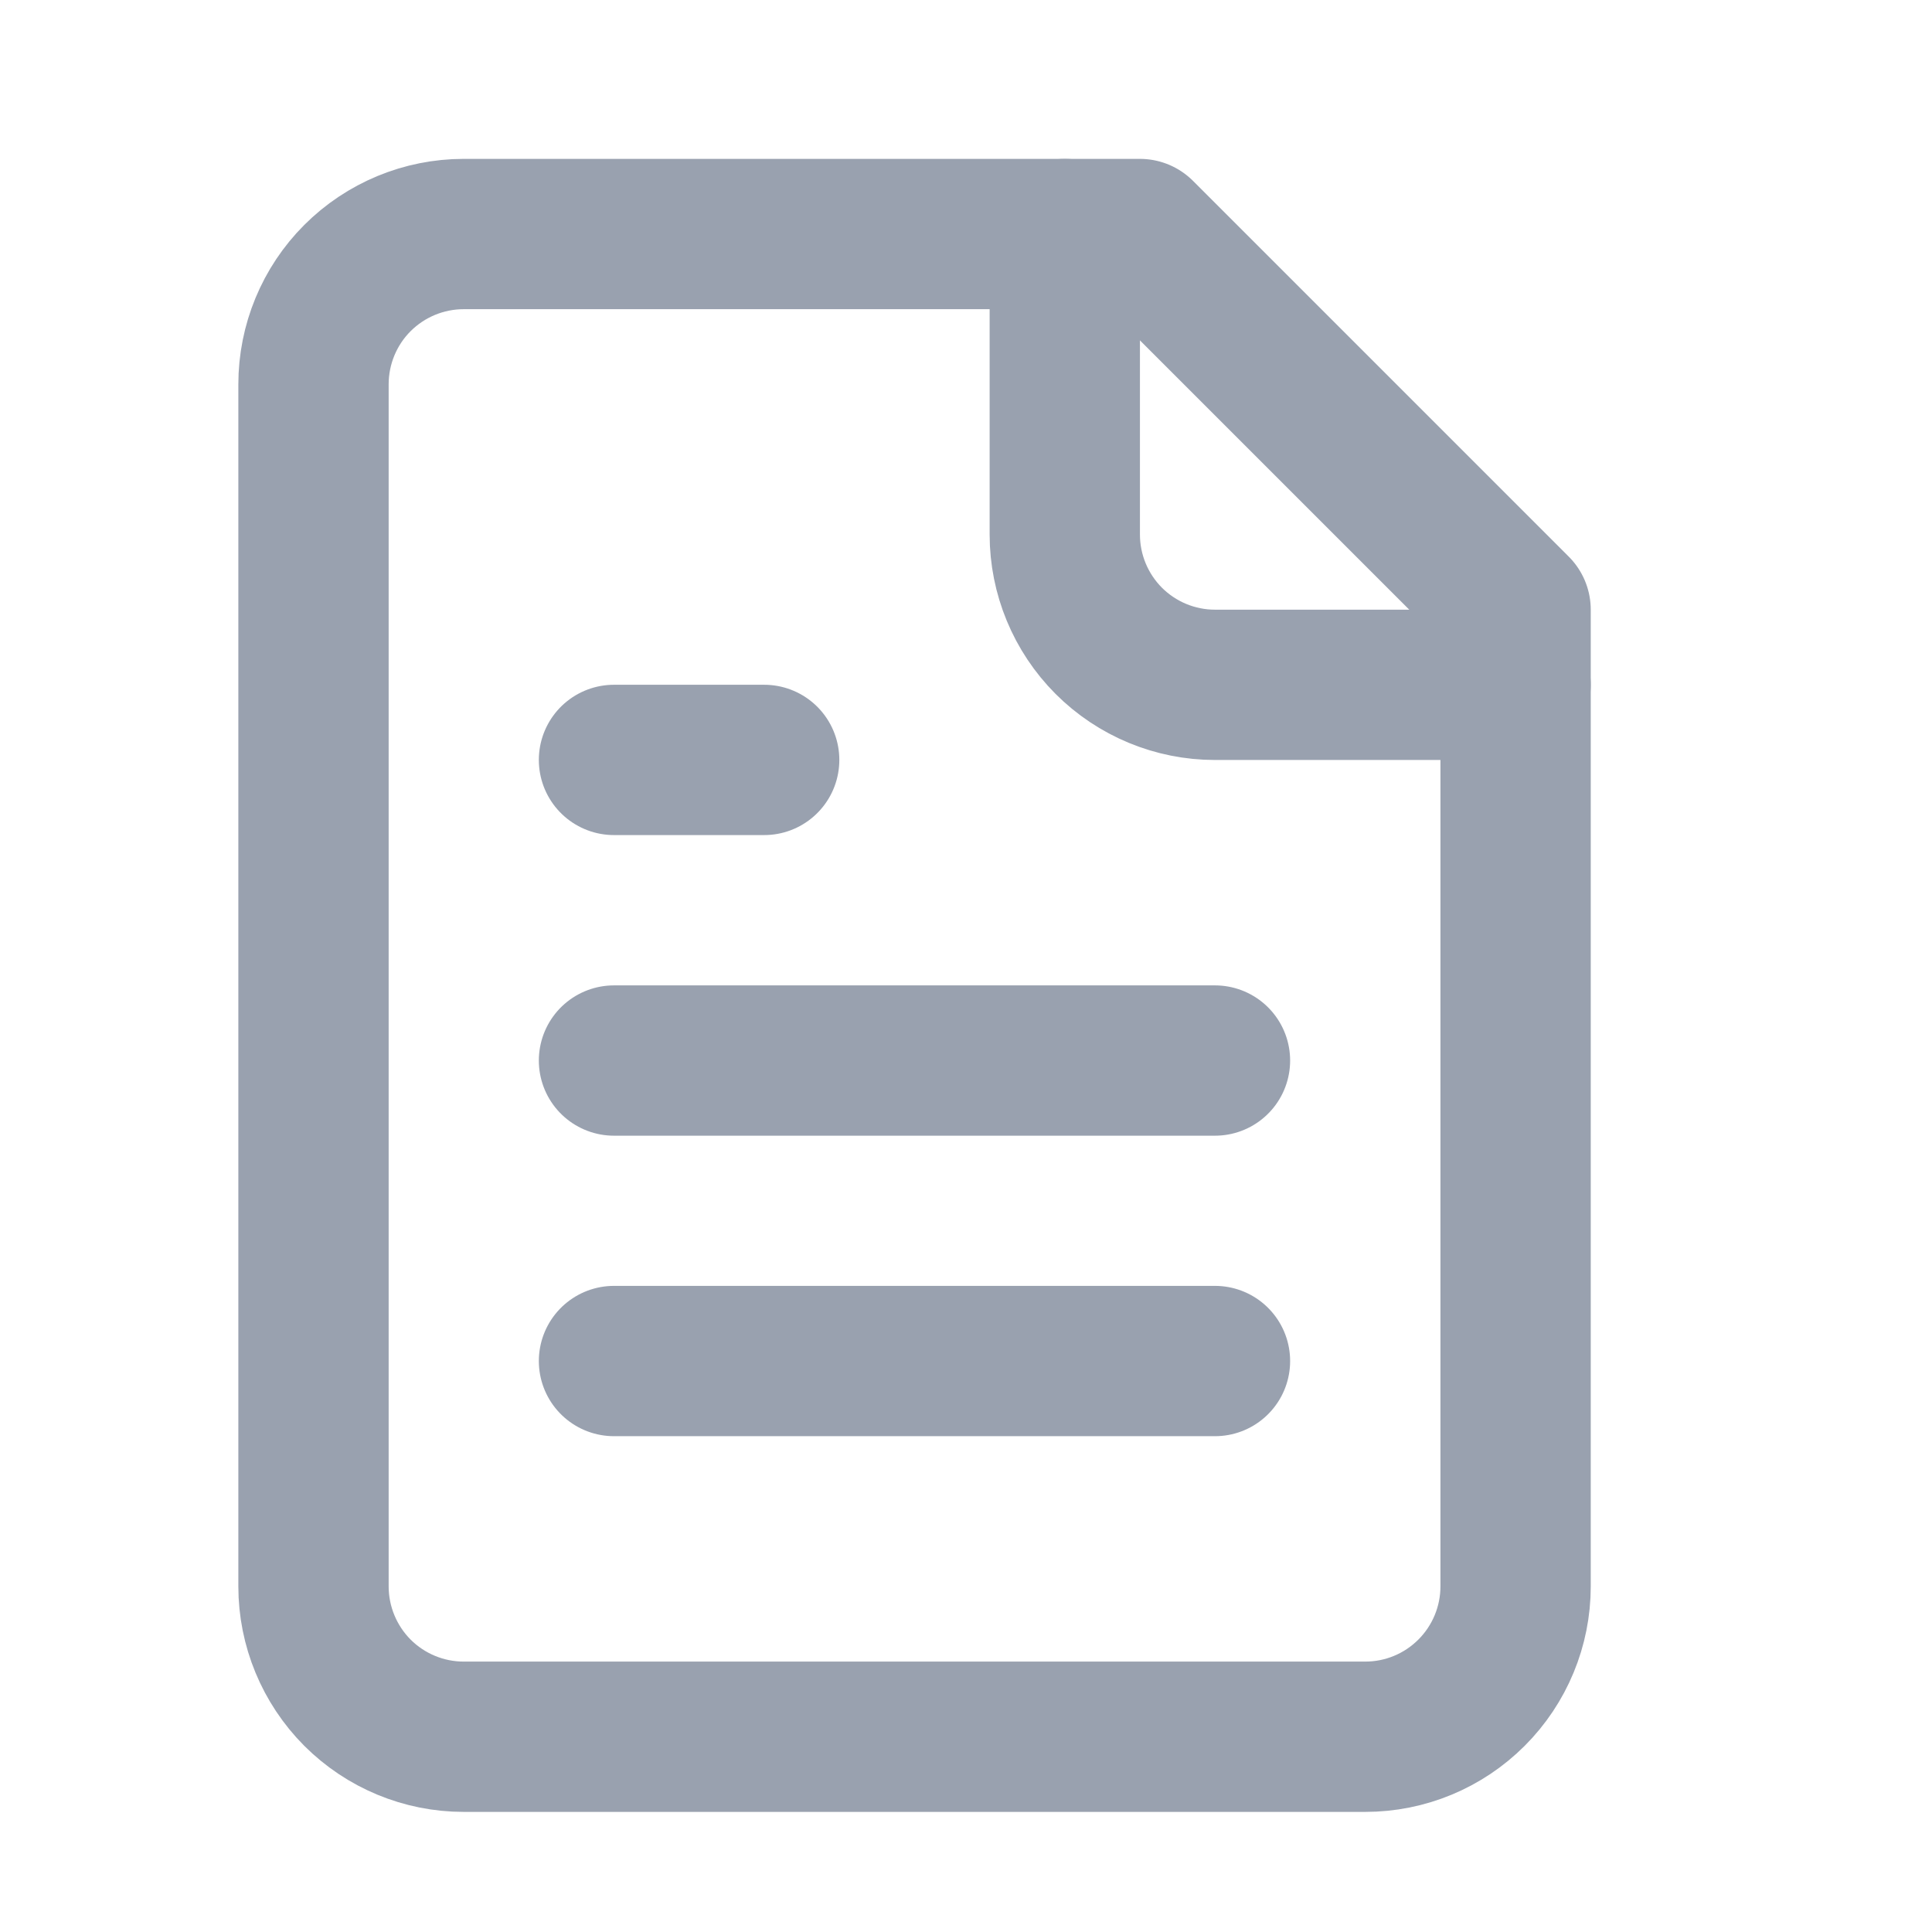 <svg width="15" height="15" viewBox="0 0 15 15" fill="none" xmlns="http://www.w3.org/2000/svg">
<g clip-path="url(#clip0_1_44820)">
<path d="M8.85 1.817H3.6C3.291 1.817 2.994 1.94 2.775 2.159C2.557 2.377 2.434 2.674 2.434 2.984V12.317C2.434 12.626 2.557 12.923 2.775 13.142C2.994 13.361 3.291 13.484 3.6 13.484H10.6C10.91 13.484 11.206 13.361 11.425 13.142C11.644 12.923 11.767 12.626 11.767 12.317V4.734L8.85 1.817Z" stroke="#99A1AF" stroke-width="1.167" stroke-linecap="round" stroke-linejoin="round"/>
<path d="M8.267 1.817V4.15C8.267 4.46 8.39 4.756 8.608 4.975C8.827 5.194 9.124 5.317 9.433 5.317H11.767" stroke="#99A1AF" stroke-width="1.167" stroke-linecap="round" stroke-linejoin="round"/>
<path d="M5.933 5.9H4.767" stroke="#99A1AF" stroke-width="1.167" stroke-linecap="round" stroke-linejoin="round"/>
<path d="M9.433 8.234H4.767" stroke="#99A1AF" stroke-width="1.167" stroke-linecap="round" stroke-linejoin="round"/>
<path d="M9.433 10.567H4.767" stroke="#99A1AF" stroke-width="1.167" stroke-linecap="round" stroke-linejoin="round"/>
</g>
<defs>
<clipPath id="clip0_1_44820">
<rect width="14" height="14" fill="white" transform="translate(0.1 0.65)"/>
</clipPath>
</defs>
</svg>
